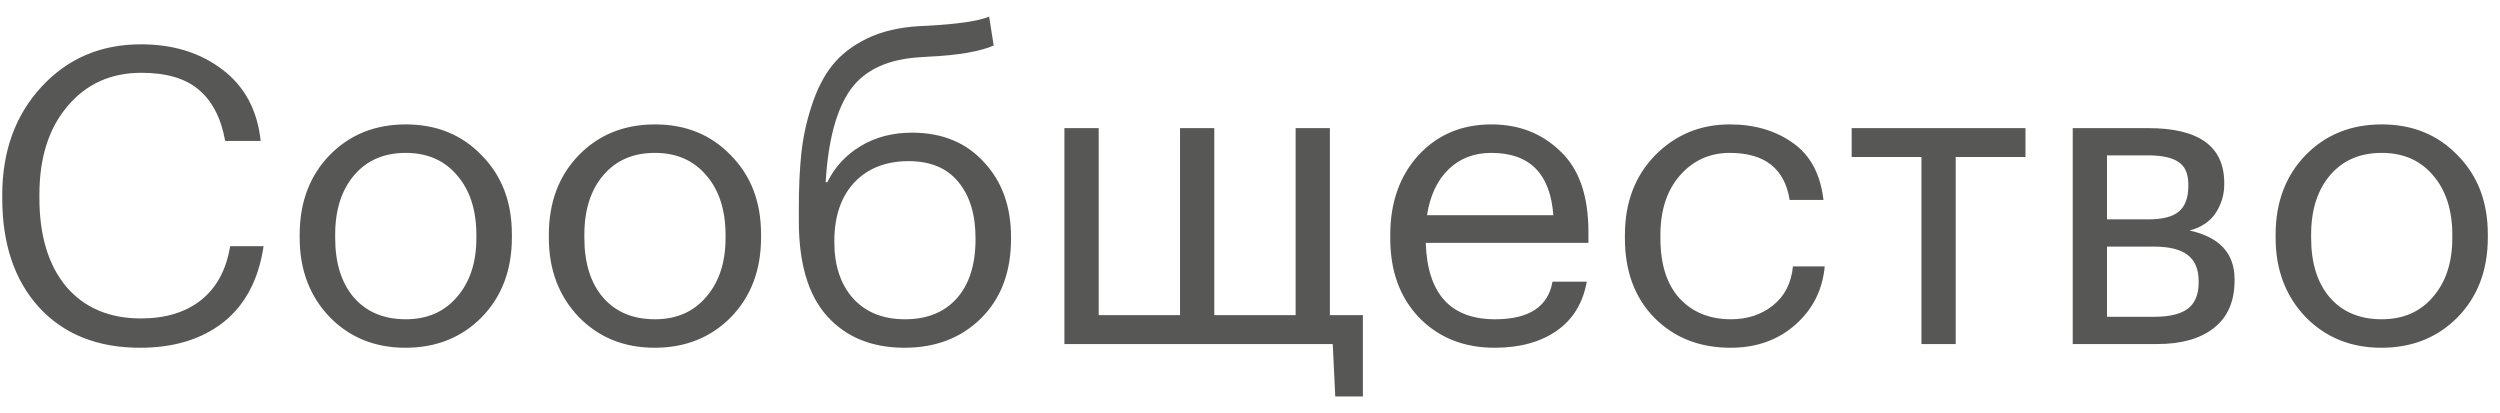 <svg width="109" height="18" viewBox="0 0 109 18" fill="none" xmlns="http://www.w3.org/2000/svg">
<path d="M6.11 15.162C4.25 15.162 2.78 14.574 1.7 13.398C0.632 12.222 0.098 10.638 0.098 8.646V8.502C0.098 6.594 0.668 5.022 1.808 3.786C2.948 2.55 4.394 1.932 6.146 1.932C7.55 1.932 8.732 2.298 9.692 3.03C10.664 3.762 11.222 4.8 11.366 6.144H9.818C9.638 5.148 9.254 4.404 8.666 3.912C8.09 3.42 7.256 3.174 6.164 3.174C4.832 3.174 3.758 3.66 2.942 4.632C2.126 5.592 1.718 6.876 1.718 8.484V8.628C1.718 10.272 2.108 11.562 2.888 12.498C3.68 13.422 4.766 13.884 6.146 13.884C7.214 13.884 8.084 13.62 8.756 13.092C9.44 12.552 9.866 11.766 10.034 10.734H11.492C11.276 12.186 10.694 13.29 9.746 14.046C8.798 14.79 7.586 15.162 6.11 15.162ZM17.692 13.92C18.628 13.92 19.372 13.596 19.924 12.948C20.488 12.3 20.77 11.442 20.77 10.374V10.248C20.77 9.156 20.488 8.286 19.924 7.638C19.372 6.99 18.628 6.666 17.692 6.666C16.744 6.666 15.994 6.99 15.442 7.638C14.89 8.286 14.614 9.15 14.614 10.23V10.374C14.614 11.466 14.884 12.33 15.424 12.966C15.976 13.602 16.732 13.92 17.692 13.92ZM17.674 15.162C16.342 15.162 15.238 14.712 14.362 13.812C13.498 12.9 13.066 11.754 13.066 10.374V10.23C13.066 8.826 13.498 7.674 14.362 6.774C15.238 5.874 16.348 5.424 17.692 5.424C19.036 5.424 20.14 5.874 21.004 6.774C21.88 7.662 22.318 8.808 22.318 10.212V10.356C22.318 11.772 21.88 12.93 21.004 13.83C20.128 14.718 19.018 15.162 17.674 15.162ZM28.556 13.92C29.492 13.92 30.236 13.596 30.788 12.948C31.352 12.3 31.634 11.442 31.634 10.374V10.248C31.634 9.156 31.352 8.286 30.788 7.638C30.236 6.99 29.492 6.666 28.556 6.666C27.608 6.666 26.858 6.99 26.306 7.638C25.754 8.286 25.478 9.15 25.478 10.23V10.374C25.478 11.466 25.748 12.33 26.288 12.966C26.84 13.602 27.596 13.92 28.556 13.92ZM28.538 15.162C27.206 15.162 26.102 14.712 25.226 13.812C24.362 12.9 23.93 11.754 23.93 10.374V10.23C23.93 8.826 24.362 7.674 25.226 6.774C26.102 5.874 27.212 5.424 28.556 5.424C29.9 5.424 31.004 5.874 31.868 6.774C32.744 7.662 33.182 8.808 33.182 10.212V10.356C33.182 11.772 32.744 12.93 31.868 13.83C30.992 14.718 29.882 15.162 28.538 15.162ZM39.437 15.162C38.021 15.162 36.899 14.706 36.071 13.794C35.243 12.882 34.829 11.496 34.829 9.636V9.06C34.829 8.172 34.865 7.386 34.937 6.702C35.009 6.006 35.159 5.31 35.387 4.614C35.615 3.906 35.915 3.318 36.287 2.85C36.659 2.382 37.163 1.992 37.799 1.68C38.447 1.368 39.209 1.188 40.085 1.14L40.445 1.122C41.765 1.05 42.659 0.918 43.127 0.726L43.325 1.986C42.713 2.25 41.759 2.412 40.463 2.472L40.193 2.49C38.741 2.562 37.703 3.036 37.079 3.912C36.467 4.776 36.107 6.12 35.999 7.944H36.071C36.395 7.284 36.875 6.762 37.511 6.378C38.159 5.982 38.909 5.784 39.761 5.784C41.069 5.784 42.113 6.21 42.893 7.062C43.685 7.902 44.081 8.994 44.081 10.338V10.41C44.081 11.862 43.643 13.02 42.767 13.884C41.903 14.736 40.793 15.162 39.437 15.162ZM37.187 13.002C37.739 13.614 38.495 13.92 39.455 13.92C40.415 13.92 41.165 13.62 41.705 13.02C42.257 12.408 42.533 11.544 42.533 10.428V10.392C42.533 9.348 42.281 8.526 41.777 7.926C41.285 7.326 40.565 7.026 39.617 7.026C38.621 7.026 37.829 7.338 37.241 7.962C36.665 8.586 36.377 9.438 36.377 10.518V10.554C36.377 11.574 36.647 12.39 37.187 13.002ZM58.217 17.286L58.108 15H46.408V5.586H47.903V13.74H51.449V5.586H52.943V13.74H56.489V5.586H57.983V13.74H59.422V17.286H58.217ZM65.169 15.162C63.825 15.162 62.727 14.724 61.875 13.848C61.035 12.972 60.615 11.82 60.615 10.392V10.248C60.615 8.832 61.023 7.674 61.839 6.774C62.667 5.874 63.729 5.424 65.025 5.424C66.225 5.424 67.227 5.814 68.031 6.594C68.847 7.362 69.255 8.532 69.255 10.104V10.59H62.163C62.235 12.81 63.243 13.92 65.187 13.92C66.663 13.92 67.497 13.374 67.689 12.282H69.183C69.015 13.218 68.577 13.932 67.869 14.424C67.161 14.916 66.261 15.162 65.169 15.162ZM67.725 9.384C67.593 7.572 66.693 6.666 65.025 6.666C64.269 6.666 63.645 6.906 63.153 7.386C62.661 7.866 62.349 8.532 62.217 9.384H67.725ZM75.454 15.162C74.11 15.162 73.006 14.73 72.142 13.866C71.278 12.99 70.846 11.832 70.846 10.392V10.248C70.846 8.832 71.284 7.674 72.16 6.774C73.048 5.874 74.134 5.424 75.418 5.424C76.498 5.424 77.416 5.694 78.172 6.234C78.928 6.762 79.372 7.59 79.504 8.718H78.028C77.812 7.35 76.942 6.666 75.418 6.666C74.542 6.666 73.816 6.996 73.24 7.656C72.676 8.304 72.394 9.168 72.394 10.248V10.392C72.394 11.52 72.67 12.39 73.222 13.002C73.786 13.614 74.536 13.92 75.472 13.92C76.18 13.92 76.786 13.722 77.29 13.326C77.806 12.918 78.1 12.348 78.172 11.616H79.558C79.462 12.648 79.03 13.5 78.262 14.172C77.506 14.832 76.57 15.162 75.454 15.162ZM88.311 6.846H85.269V15H83.775V6.846H80.733V5.586H88.311V6.846ZM90.371 5.586H93.665C95.873 5.586 96.977 6.384 96.977 7.98V8.034C96.977 8.49 96.851 8.91 96.599 9.294C96.347 9.666 95.969 9.918 95.465 10.05C96.773 10.338 97.427 11.046 97.427 12.174V12.228C97.427 13.14 97.127 13.83 96.527 14.298C95.939 14.766 95.117 15 94.061 15H90.371V5.586ZM91.865 6.774V9.564H93.665C94.289 9.564 94.733 9.45 94.997 9.222C95.273 8.994 95.411 8.622 95.411 8.106V8.052C95.411 7.572 95.267 7.242 94.979 7.062C94.703 6.87 94.259 6.774 93.647 6.774H91.865ZM91.865 10.752V13.812H93.917C94.577 13.812 95.063 13.698 95.375 13.47C95.699 13.23 95.861 12.846 95.861 12.318V12.264C95.861 11.736 95.699 11.352 95.375 11.112C95.063 10.872 94.577 10.752 93.917 10.752H91.865ZM103.843 13.92C104.779 13.92 105.523 13.596 106.075 12.948C106.639 12.3 106.921 11.442 106.921 10.374V10.248C106.921 9.156 106.639 8.286 106.075 7.638C105.523 6.99 104.779 6.666 103.843 6.666C102.895 6.666 102.145 6.99 101.593 7.638C101.041 8.286 100.765 9.15 100.765 10.23V10.374C100.765 11.466 101.035 12.33 101.575 12.966C102.127 13.602 102.883 13.92 103.843 13.92ZM103.825 15.162C102.493 15.162 101.389 14.712 100.513 13.812C99.649 12.9 99.217 11.754 99.217 10.374V10.23C99.217 8.826 99.649 7.674 100.513 6.774C101.389 5.874 102.499 5.424 103.843 5.424C105.187 5.424 106.291 5.874 107.155 6.774C108.031 7.662 108.469 8.808 108.469 10.212V10.356C108.469 11.772 108.031 12.93 107.155 13.83C106.279 14.718 105.169 15.162 103.825 15.162Z" fill="#575756"/>
</svg>
